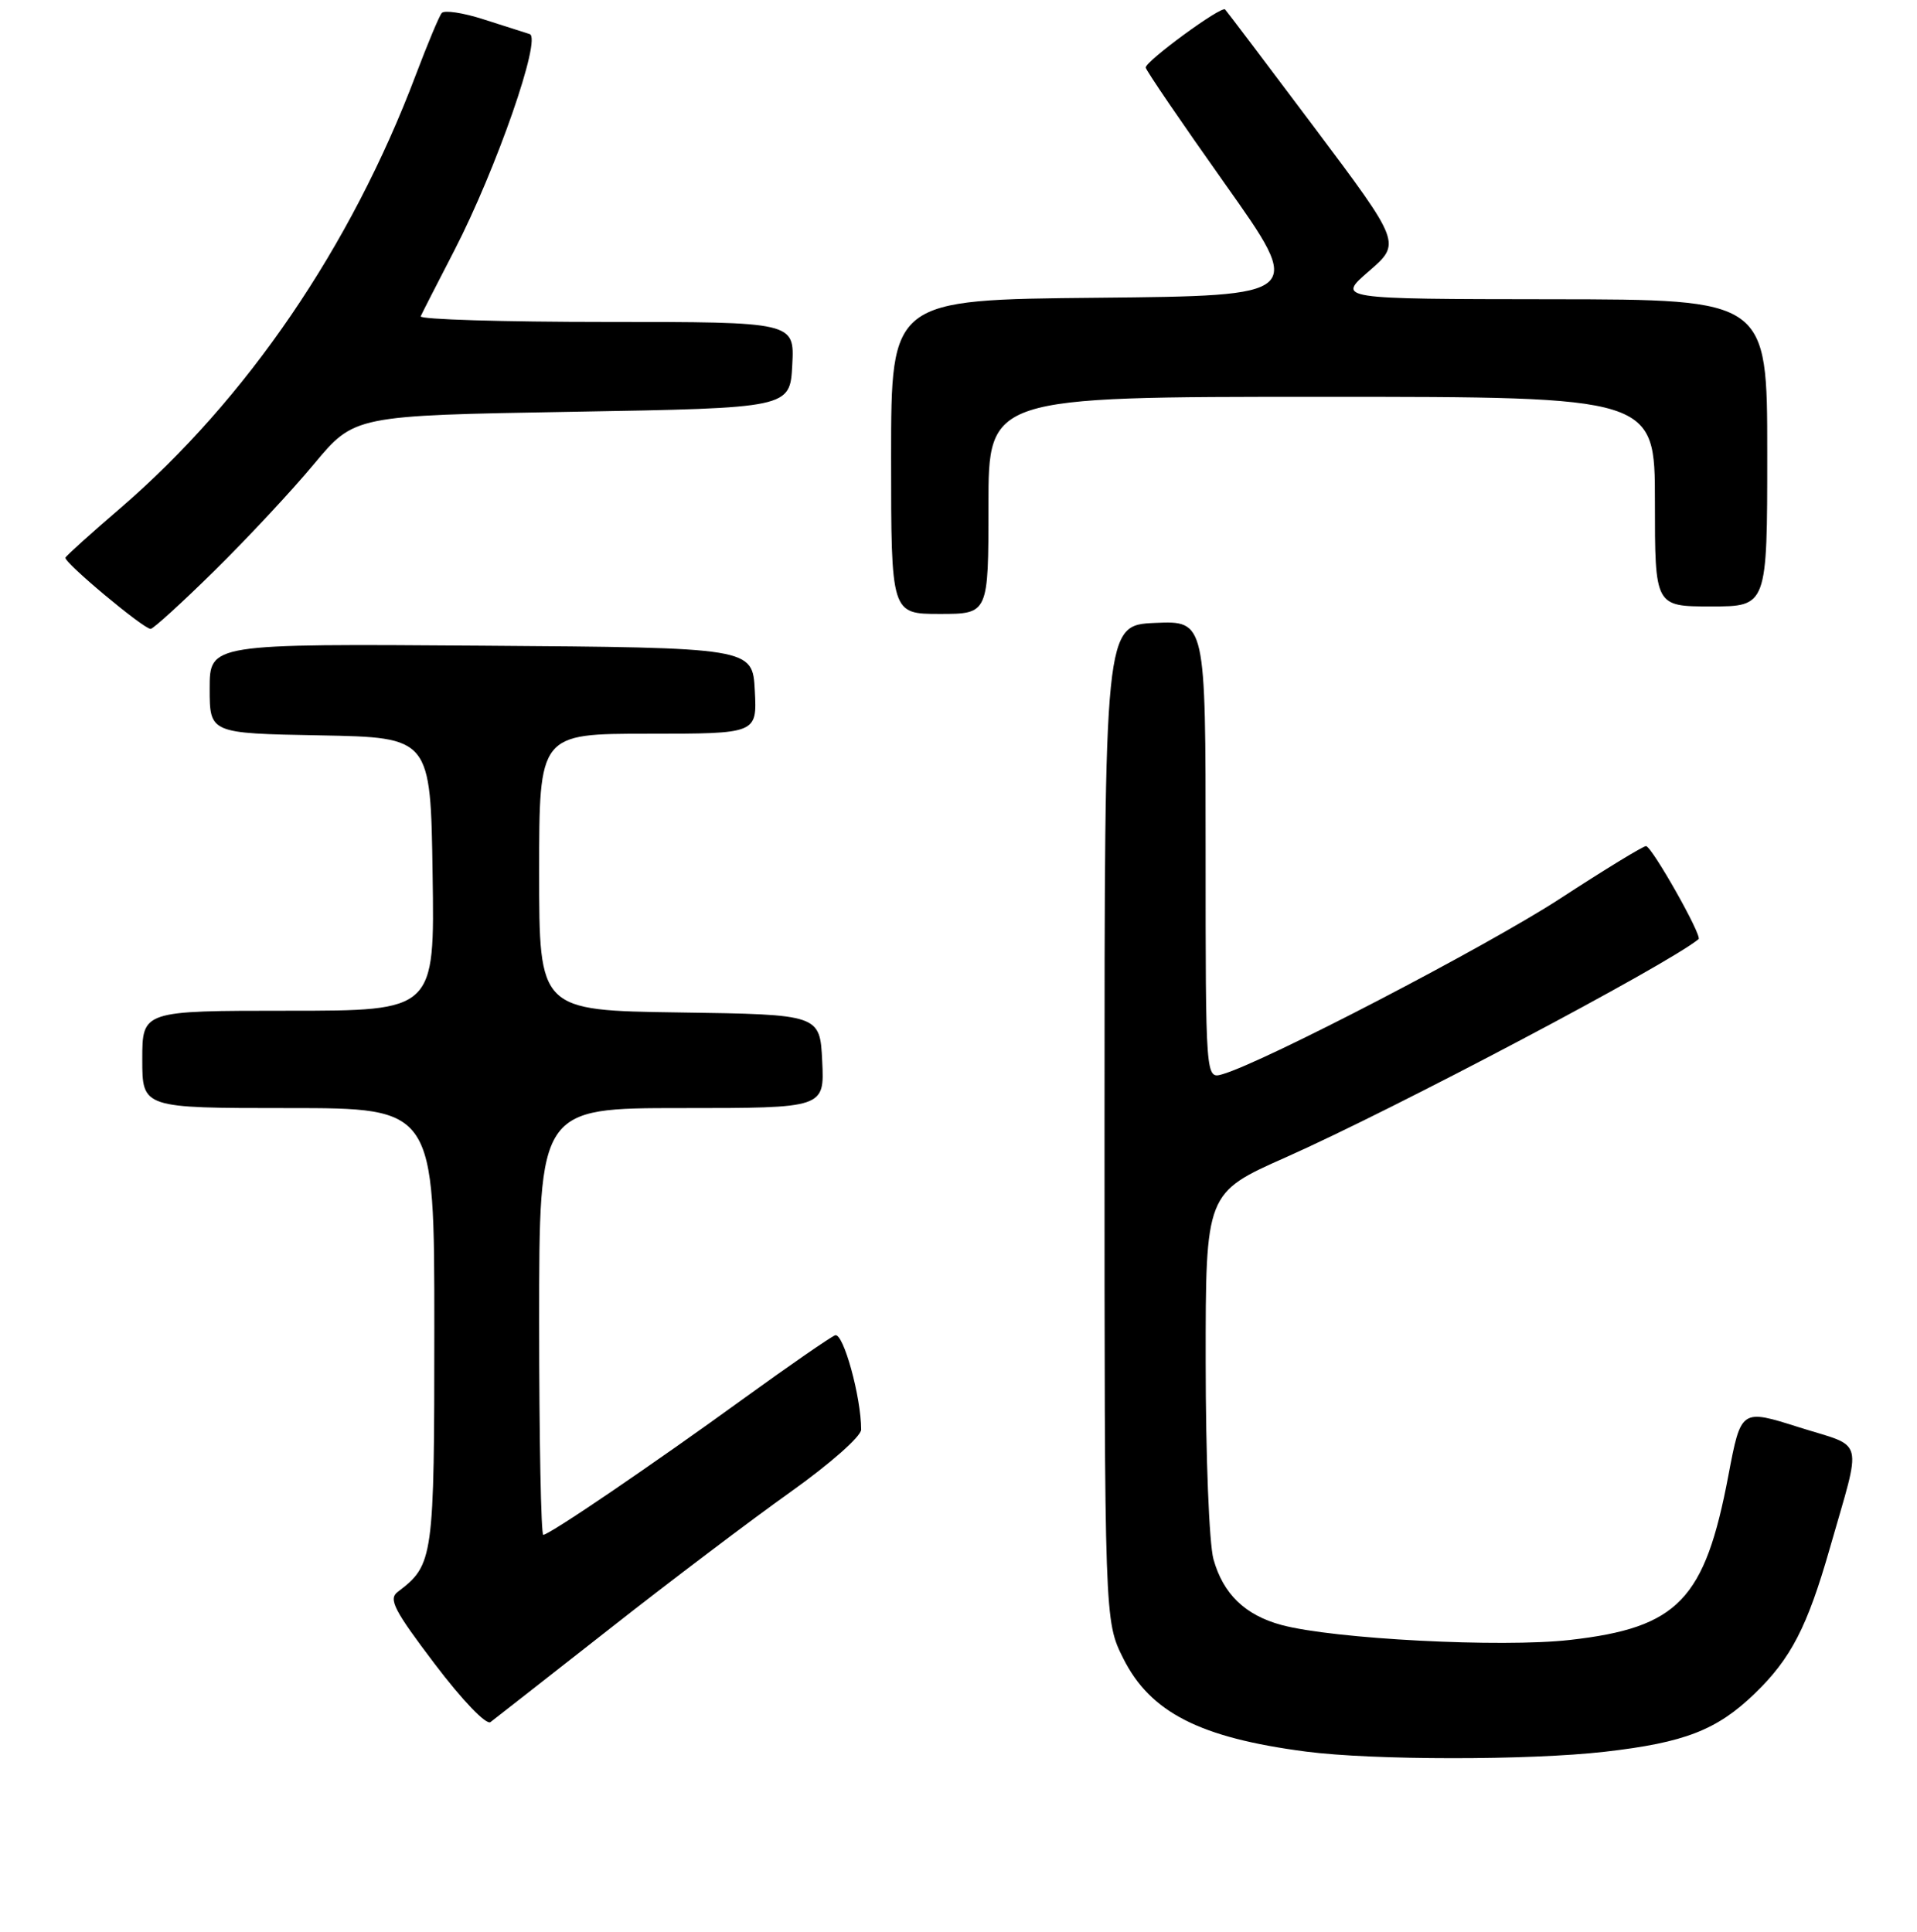 <?xml version="1.0" encoding="UTF-8" standalone="no"?>
<!DOCTYPE svg PUBLIC "-//W3C//DTD SVG 1.1//EN" "http://www.w3.org/Graphics/SVG/1.1/DTD/svg11.dtd" >
<svg xmlns="http://www.w3.org/2000/svg" xmlns:xlink="http://www.w3.org/1999/xlink" version="1.1" viewBox="0 0 256 258">
 <g >
 <path fill="currentColor"
d=" M 214.33 233.97 C 224.98 232.75 229.28 231.08 234.33 226.20 C 239.16 221.54 241.35 217.31 244.35 206.82 C 248.68 191.66 249.13 193.44 240.26 190.64 C 232.50 188.18 232.50 188.18 230.82 197.03 C 227.67 213.70 224.11 217.40 209.65 219.04 C 200.49 220.08 178.11 218.92 171.13 217.04 C 166.27 215.73 163.34 212.89 162.05 208.26 C 161.47 206.16 161.01 194.51 161.01 181.92 C 161.00 159.33 161.00 159.33 171.75 154.56 C 186.24 148.12 222.57 128.92 226.83 125.44 C 227.36 125.01 220.58 113.03 219.81 113.01 C 219.42 113.01 214.25 116.17 208.31 120.04 C 198.54 126.40 168.84 141.86 163.25 143.48 C 161.00 144.13 161.00 144.13 161.00 113.52 C 161.00 82.91 161.00 82.91 154.25 83.20 C 147.50 83.50 147.50 83.50 147.50 150.00 C 147.50 216.50 147.50 216.50 150.00 221.50 C 153.61 228.72 160.23 232.10 174.39 233.95 C 183.37 235.12 204.20 235.13 214.33 233.97 Z  M 81.35 217.60 C 89.51 211.18 100.43 202.93 105.60 199.25 C 110.83 195.53 115.00 191.85 115.00 190.95 C 115.00 186.58 112.61 177.94 111.52 178.35 C 110.87 178.61 105.42 182.37 99.42 186.72 C 87.05 195.69 73.36 205.00 72.55 205.00 C 72.25 205.00 72.00 192.18 72.00 176.50 C 72.00 148.00 72.00 148.00 91.05 148.00 C 110.10 148.00 110.10 148.00 109.80 141.75 C 109.50 135.50 109.50 135.50 90.75 135.23 C 72.00 134.96 72.00 134.96 72.00 116.48 C 72.00 98.00 72.00 98.00 86.55 98.00 C 101.10 98.00 101.10 98.00 100.80 92.25 C 100.50 86.50 100.50 86.50 64.25 86.24 C 28.00 85.98 28.00 85.98 28.00 91.96 C 28.00 97.95 28.00 97.95 42.75 98.22 C 57.50 98.50 57.50 98.50 57.77 116.75 C 58.05 135.00 58.05 135.00 38.52 135.00 C 19.00 135.00 19.00 135.00 19.00 141.50 C 19.00 148.00 19.00 148.00 38.50 148.00 C 58.00 148.00 58.00 148.00 58.00 177.28 C 58.00 208.28 57.90 208.99 53.10 212.63 C 51.85 213.58 52.62 215.07 58.06 222.25 C 61.75 227.12 64.93 230.43 65.50 230.01 C 66.05 229.59 73.18 224.01 81.35 217.60 Z  M 28.65 76.22 C 33.00 71.94 38.98 65.53 41.94 61.97 C 47.33 55.50 47.33 55.50 76.41 55.00 C 105.50 54.50 105.50 54.50 105.80 48.75 C 106.10 43.00 106.10 43.00 80.97 43.00 C 67.14 43.00 55.99 42.66 56.18 42.25 C 56.36 41.84 58.39 37.86 60.69 33.42 C 66.28 22.57 72.38 5.05 70.73 4.55 C 70.05 4.34 67.28 3.45 64.56 2.58 C 61.84 1.70 59.33 1.33 58.99 1.74 C 58.64 2.16 57.09 5.88 55.53 10.00 C 46.86 32.96 32.95 53.34 16.03 67.91 C 12.15 71.24 8.87 74.20 8.74 74.48 C 8.47 75.06 19.15 84.00 20.12 84.00 C 20.46 84.00 24.31 80.50 28.65 76.22 Z  M 132.00 67.50 C 132.00 53.00 132.00 53.00 176.50 53.00 C 221.00 53.00 221.00 53.00 221.00 67.00 C 221.00 81.00 221.00 81.00 228.50 81.00 C 236.00 81.00 236.00 81.00 236.00 60.50 C 236.00 40.00 236.00 40.00 207.25 39.97 C 178.50 39.94 178.50 39.94 182.81 36.22 C 187.11 32.49 187.11 32.49 175.57 17.09 C 169.22 8.62 163.83 1.50 163.60 1.26 C 163.09 0.76 153.00 8.15 153.00 9.02 C 153.00 9.35 157.77 16.34 163.59 24.56 C 174.18 39.50 174.18 39.50 146.59 39.77 C 119.00 40.03 119.00 40.03 119.00 61.02 C 119.00 82.00 119.00 82.00 125.50 82.00 C 132.00 82.00 132.00 82.00 132.00 67.50 Z "/>
</g>
</svg>